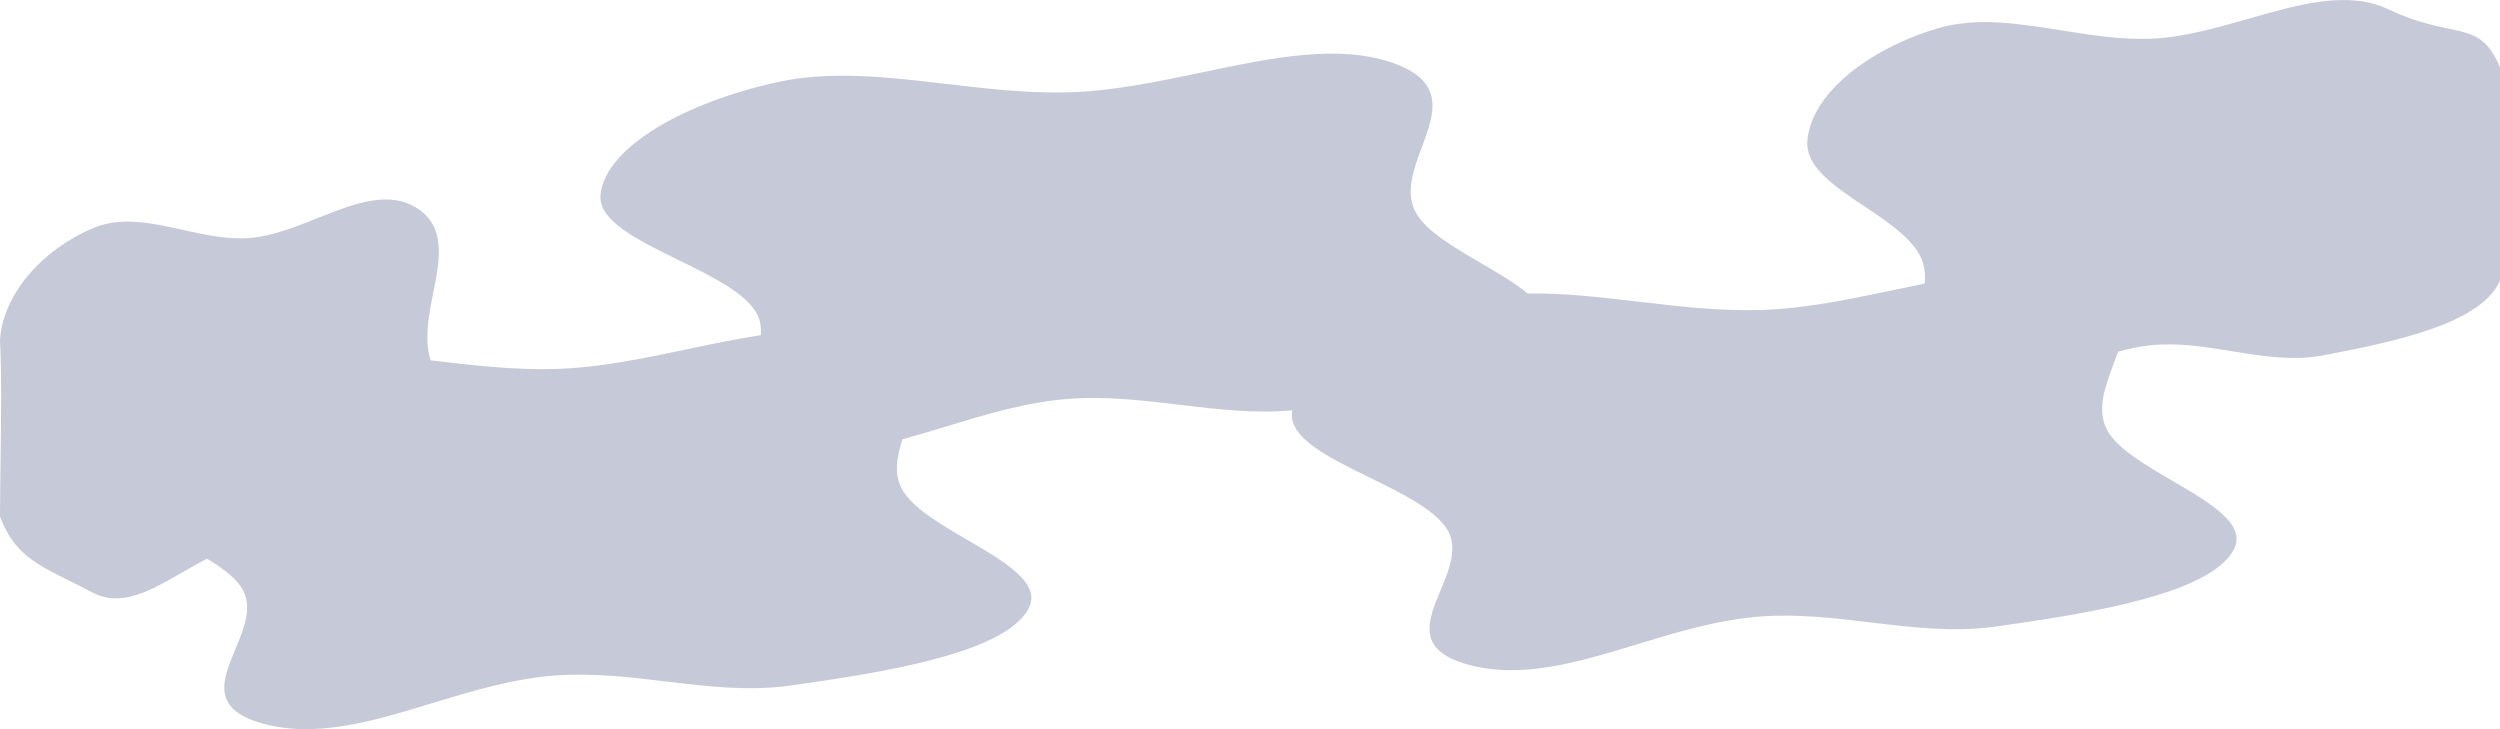 <svg width="1128" height="329" viewBox="0 0 1128 329" fill="none" xmlns="http://www.w3.org/2000/svg">
<path fill-rule="evenodd" clip-rule="evenodd" d="M1014.58 8.438C1000.06 12.593 985.193 16.846 970.781 17.46C957.189 18.038 943.475 15.848 929.964 13.69C910.665 10.608 891.779 7.592 874.249 12.804C843.096 22.066 817.106 42.324 815.493 63.63C814.607 75.323 827.701 84.067 841.106 93.02C851.485 99.952 862.052 107.008 866.459 115.655C868.398 119.459 868.82 123.627 868.422 127.96C863.802 128.883 859.141 129.861 854.453 130.844C834.649 134.999 814.373 139.252 794.716 139.865C776.178 140.444 757.475 138.254 739.047 136.096C722.098 134.112 705.383 132.154 689.244 132.404C683.775 127.803 676.118 123.334 668.351 118.801L668.35 118.801C656.042 111.617 643.459 104.273 638.88 95.993C633.878 86.946 637.766 76.514 641.553 66.355C647.175 51.272 652.572 36.792 628.306 28.346C603.712 19.785 573.686 26.084 542.49 32.628C522.686 36.783 502.41 41.036 482.753 41.649C464.215 42.227 445.512 40.038 427.084 37.88C400.763 34.798 375.004 31.782 351.095 36.994C308.608 46.255 273.16 66.511 270.959 87.815C269.752 99.507 287.61 108.25 305.892 117.202C320.049 124.133 334.46 131.189 340.471 139.835C342.931 143.372 343.601 147.224 343.246 151.231C332.657 152.839 321.73 155.131 310.655 157.455C290.85 161.609 270.574 165.862 250.917 166.476C232.38 167.054 213.676 164.864 195.249 162.707H195.249H195.249H195.249L194.313 162.597C194.228 162.335 194.147 162.073 194.07 161.809C191.432 152.761 193.482 142.328 195.479 132.168C198.444 117.083 201.291 102.602 188.493 94.155C175.522 85.594 159.687 91.893 143.234 98.438C132.79 102.593 122.096 106.846 111.729 107.46C101.952 108.038 92.088 105.848 82.37 103.69C68.488 100.608 54.903 97.592 42.294 102.804C19.886 112.066 1.161 132.324 7.61217e-10 153.63C0.797 167.816 0.484 191.037 0.22 210.584C0.105 219.105 -1.03464e-05 226.928 7.61217e-10 233C6.058 249.522 16.16 254.533 31.122 261.953C34.42 263.589 37.953 265.341 41.73 267.359C54.574 274.221 68.032 266.46 82.118 258.336L82.119 258.335C85.833 256.194 89.59 254.027 93.391 252.097C99.962 255.986 105.466 260.103 108.636 264.661C114.461 273.039 110.245 283.178 106.174 292.969C100.448 306.742 95.007 319.827 118.191 326.36C142.544 333.221 168.062 325.46 194.771 317.337C212.933 311.814 231.646 306.123 250.917 304.748C267.575 303.559 284.09 305.528 300.477 307.482H300.477C319.256 309.72 337.867 311.939 356.333 309.363C399.307 303.368 452.583 294.728 463.857 275.042C470.492 263.458 453.773 253.7 436.515 243.627C424.206 236.443 411.623 229.1 407.045 220.82C403.191 213.85 404.614 206.058 407.202 198.203C413.599 196.467 420.067 194.5 426.607 192.511C444.769 186.988 463.481 181.297 482.753 179.921C499.41 178.732 515.925 180.701 532.312 182.655C549.352 184.687 566.254 186.702 583.035 185.133C582.991 185.432 582.953 185.731 582.923 186.031C581.715 197.723 599.573 206.466 617.855 215.418C632.012 222.349 646.423 229.405 652.435 238.051C658.259 246.428 654.044 256.567 649.973 266.359C644.246 280.131 638.805 293.217 661.99 299.749C686.342 306.61 711.86 298.85 738.57 290.727C756.732 285.204 775.444 279.513 794.716 278.137C811.373 276.949 827.888 278.918 844.276 280.871C863.054 283.11 881.666 285.329 900.132 282.753C943.106 276.758 996.381 268.117 1007.66 248.432C1014.29 236.847 997.571 227.089 980.313 217.017C968.005 209.833 955.422 202.489 950.844 194.209C945.841 185.162 949.73 174.73 953.516 164.571C954.25 162.604 954.979 160.646 955.64 158.711C960.633 157.301 965.68 156.242 970.781 155.745C982.994 154.556 995.103 156.526 1007.12 158.479C1020.89 160.719 1034.53 162.938 1048.07 160.361C1079.58 154.366 1119.73 146.188 1128 126.5V30.5C1122.37 16.609 1115.79 15.223 1104.55 12.857C1097.61 11.395 1088.88 9.557 1077.5 4.155C1059.47 -4.406 1037.45 1.893 1014.58 8.438Z" fill="#C6CAD8"/>
</svg>
